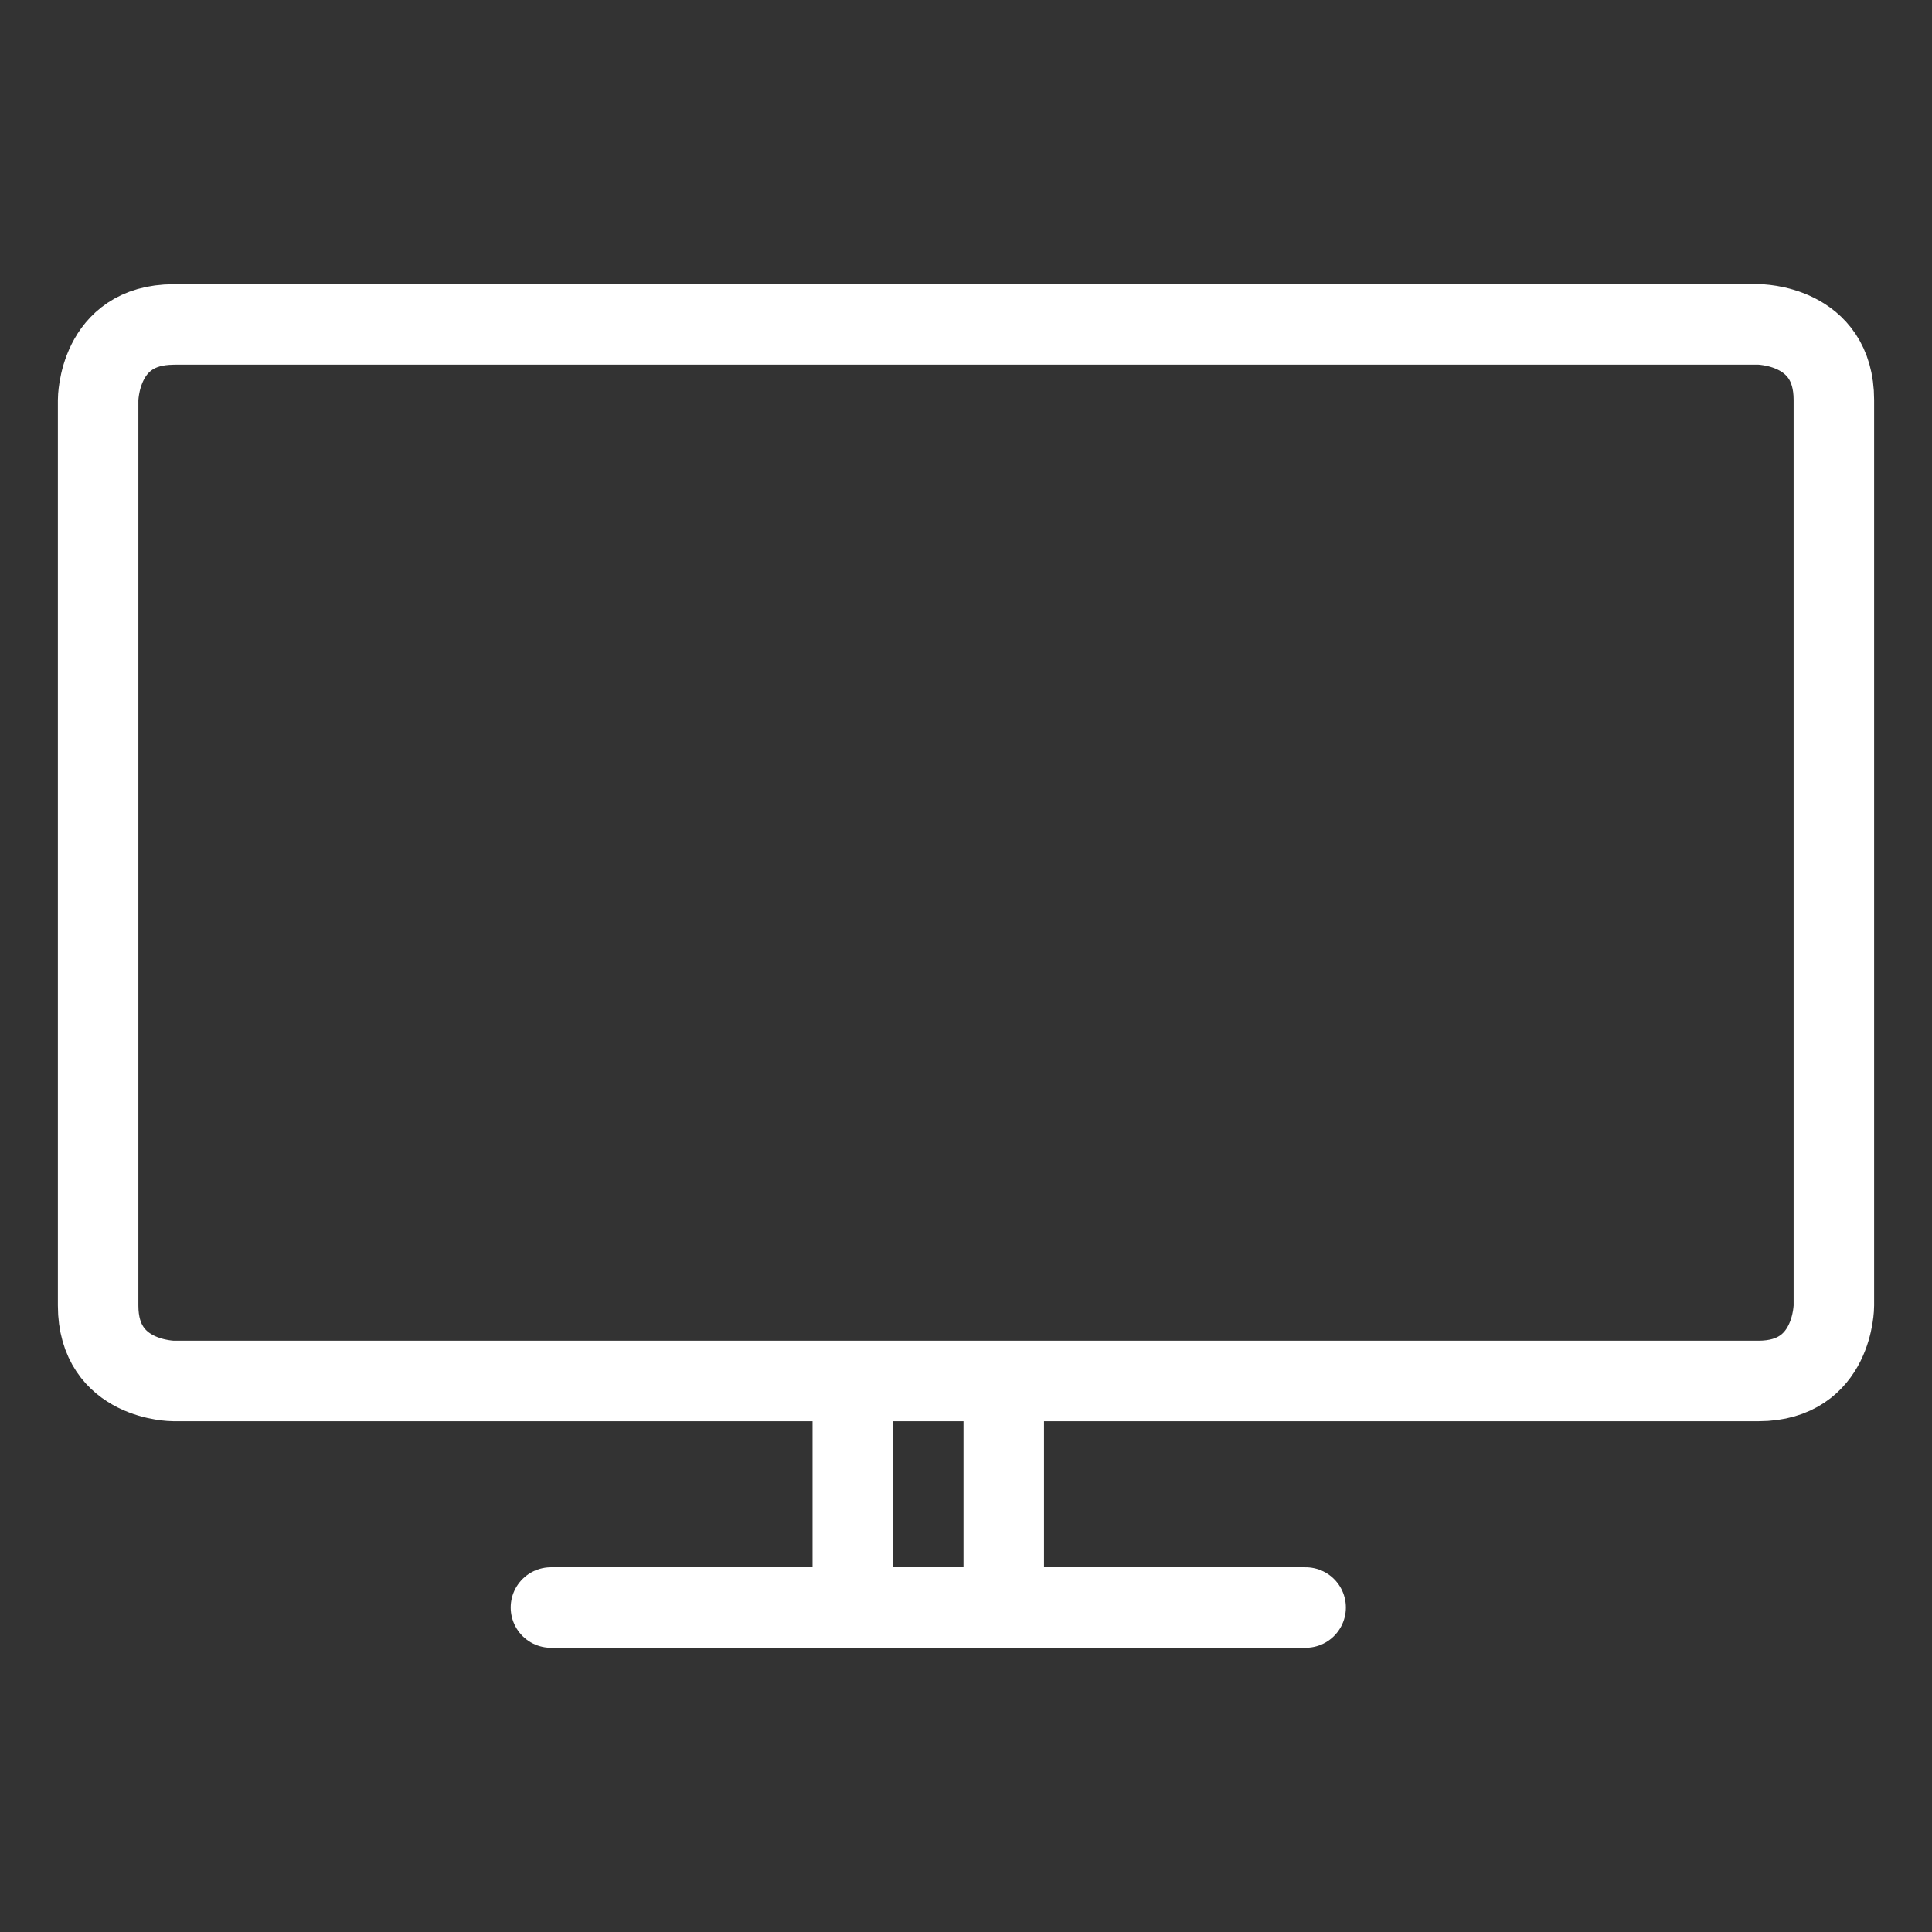 <svg viewBox="0 0 24 24" fill="none" xmlns="http://www.w3.org/2000/svg"><rect x="0" y="0" width="24" height="24" fill="#333333" stroke="none"/><path d="M10.594 19.969v-2.813m1.875 0v2.813m-5.625 0h9.375M2.156 4.03h19.688s.937 0 .937.938v11.25s0 .937-.937.937H2.156s-.937 0-.937-.937V4.969s0-.938.937-.938" stroke="#fff" stroke-linecap="round" stroke-linejoin="round"/></svg>